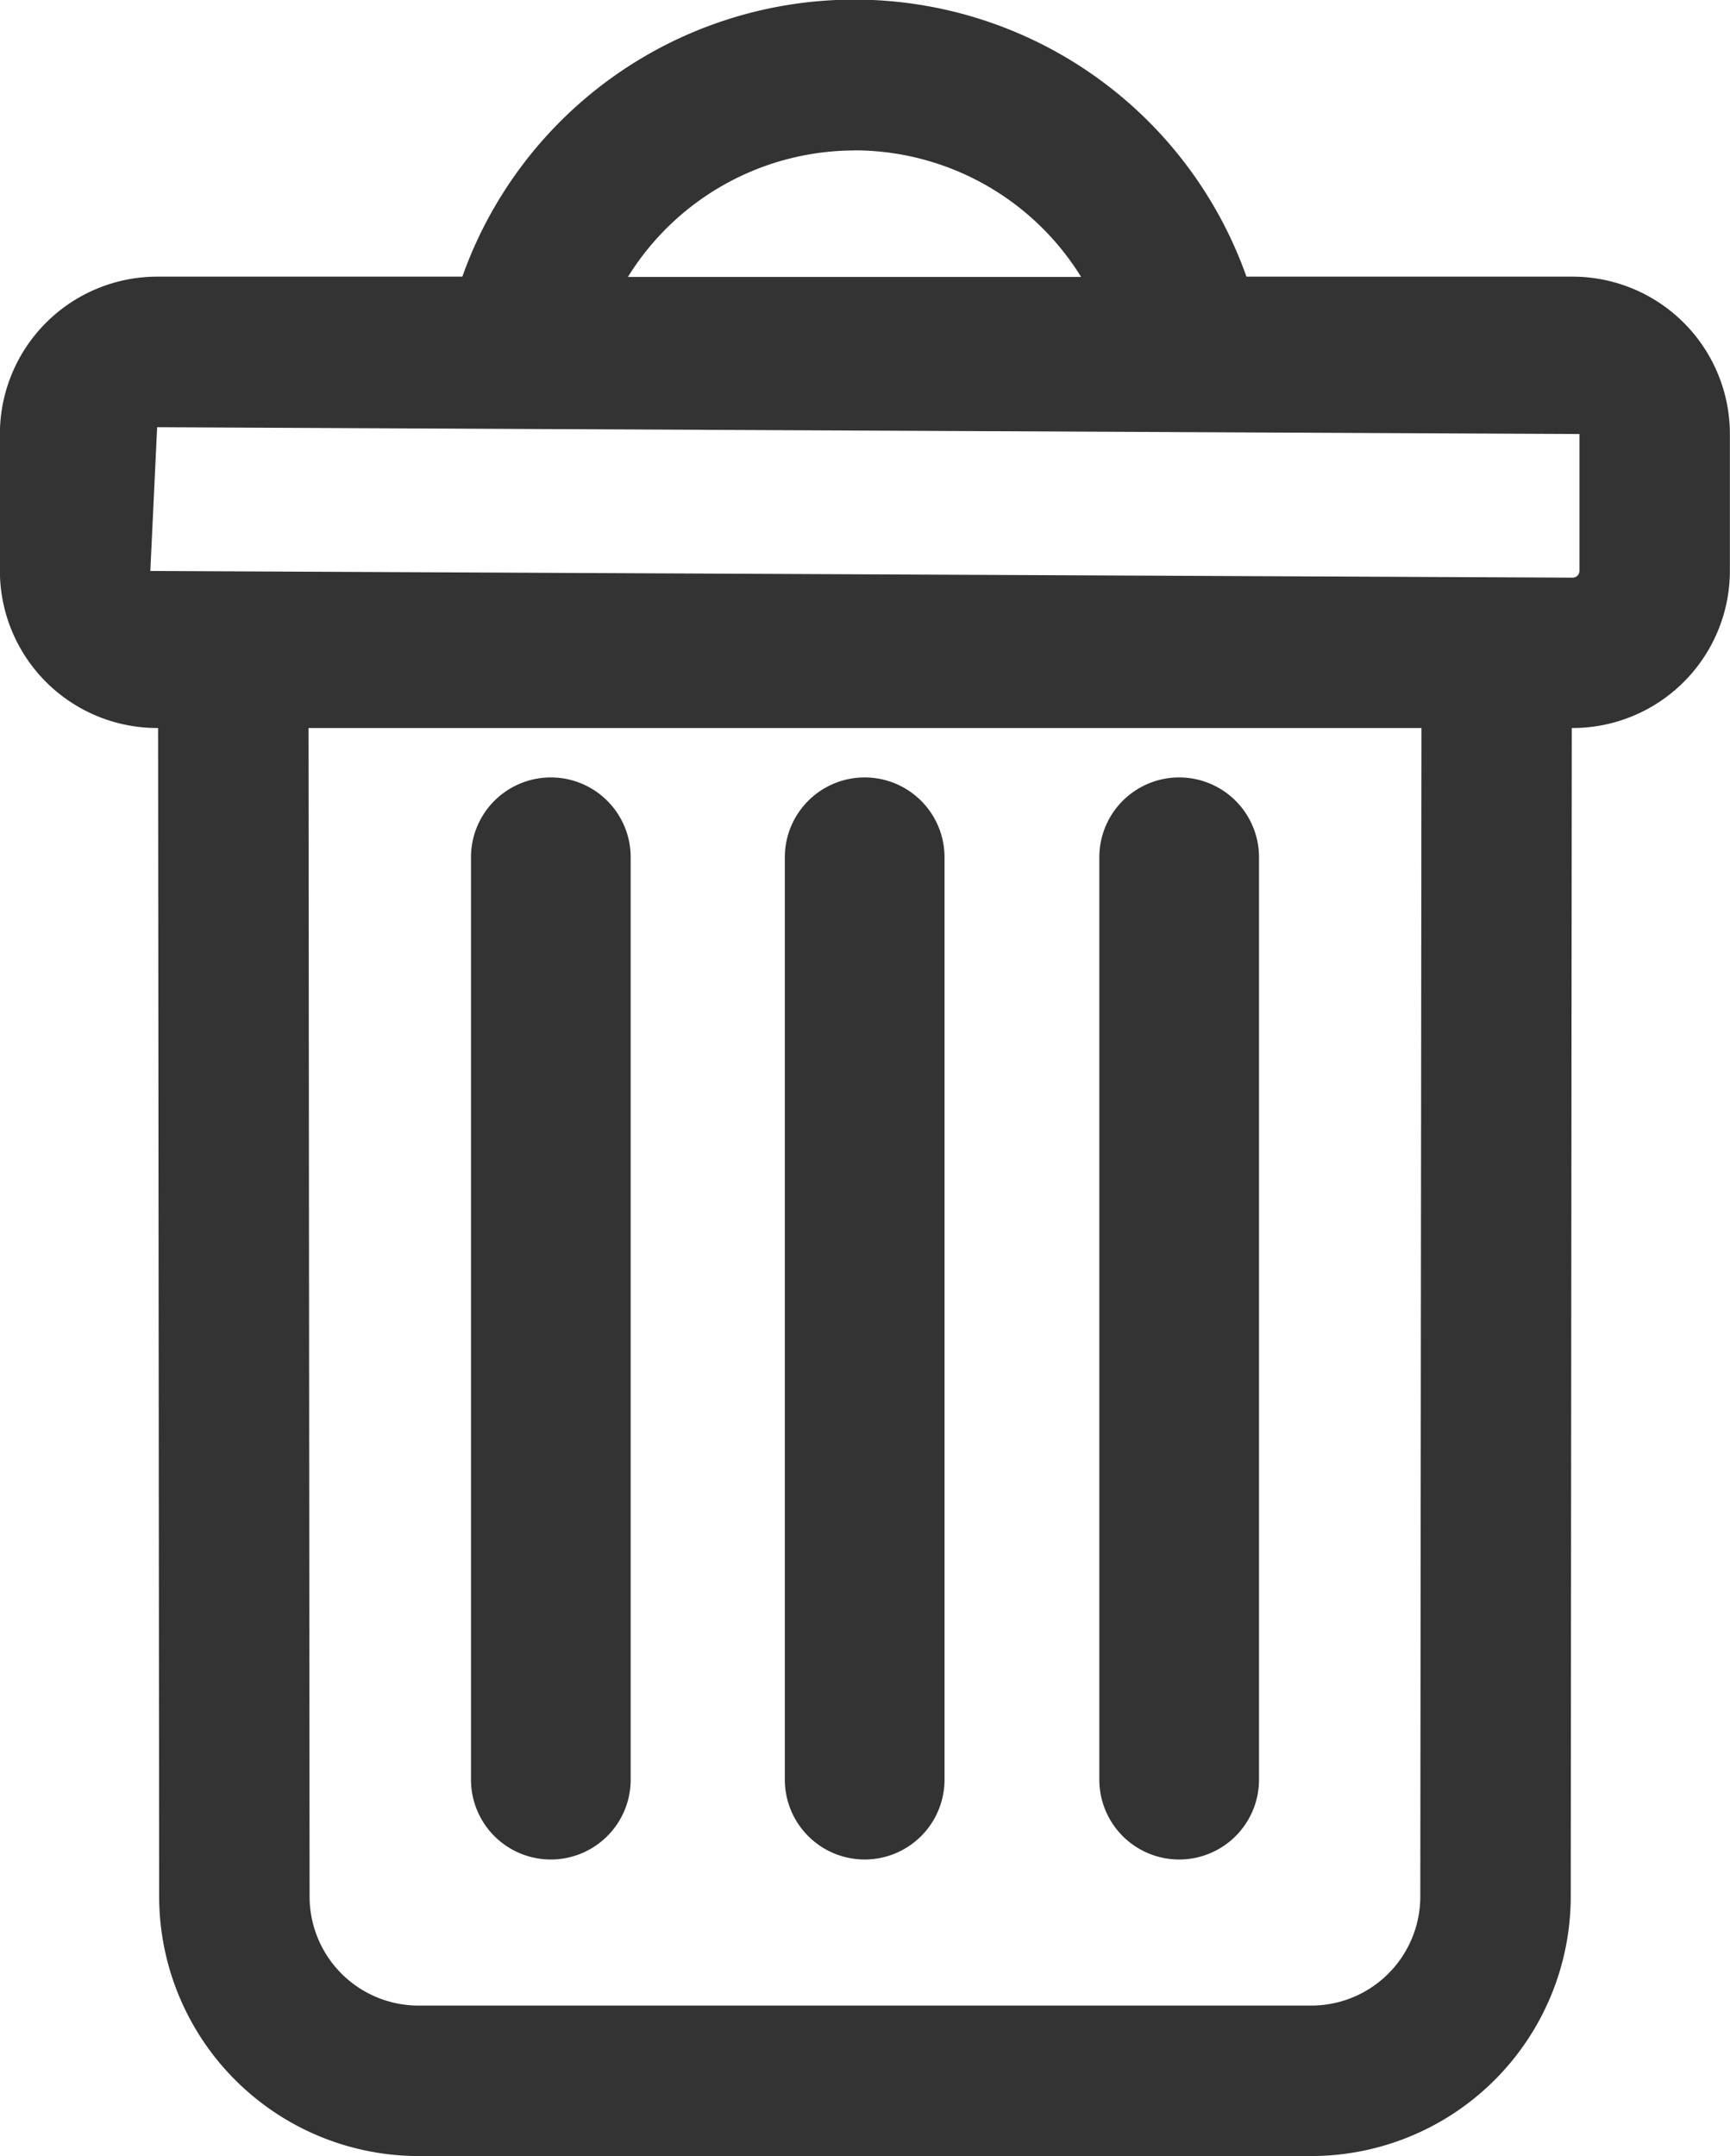 <svg xmlns="http://www.w3.org/2000/svg" width="16.25" height="20.25" viewBox="0 0 16.25 20.25">
  <g id="delete-black" transform="translate(-1029.476 -95.263)">
    <path id="Path_24" data-name="Path 24" d="M1042.461,261.1l.01,10.975a2.439,2.439,0,0,0,2.437,2.436h8.385a2.439,2.439,0,0,0,2.437-2.435l.01-10.976h.008a1.478,1.478,0,0,0,1.477-1.476v-1.286a1.479,1.479,0,0,0-1.477-1.477h-3.064a3.907,3.907,0,0,0-7.365,0h-2.867a1.479,1.479,0,0,0-1.477,1.477v1.286a1.478,1.478,0,0,0,1.477,1.476Zm11.856,10.975a1.025,1.025,0,0,1-1.024,1.023h-8.385a1.024,1.024,0,0,1-1.024-1.023l-.01-10.975h10.454Zm-5.315-16.4a2.505,2.505,0,0,1,2.129,1.189h-4.257A2.507,2.507,0,0,1,1049,255.676Zm-6.55,2.6,13.36.064v1.286a.064.064,0,0,1-.064.063l-13.36-.063Z" transform="translate(-11.5 -159)" fill="#333"/>
    <path id="Path_25" data-name="Path 25" d="M1049.6,272.976a.75.75,0,0,0,.75-.75v-8.662a.75.75,0,0,0-1.5,0v8.662A.75.75,0,0,0,1049.6,272.976Z" transform="translate(-12.002 -160.25)" fill="#333"/>
    <path id="Path_26" data-name="Path 26" d="M1046.451,272.976a.75.75,0,0,0,.75-.75v-8.662a.75.75,0,0,0-1.5,0v8.662A.75.75,0,0,0,1046.451,272.976Z" transform="translate(-11.801 -160.25)" fill="#333"/>
    <path id="Path_27" data-name="Path 27" d="M1052.754,272.976a.75.75,0,0,0,.75-.75v-8.662a.75.75,0,0,0-1.5,0v8.662A.75.75,0,0,0,1052.754,272.976Z" transform="translate(-12.202 -160.25)" fill="#333"/>
  </g>
</svg>
